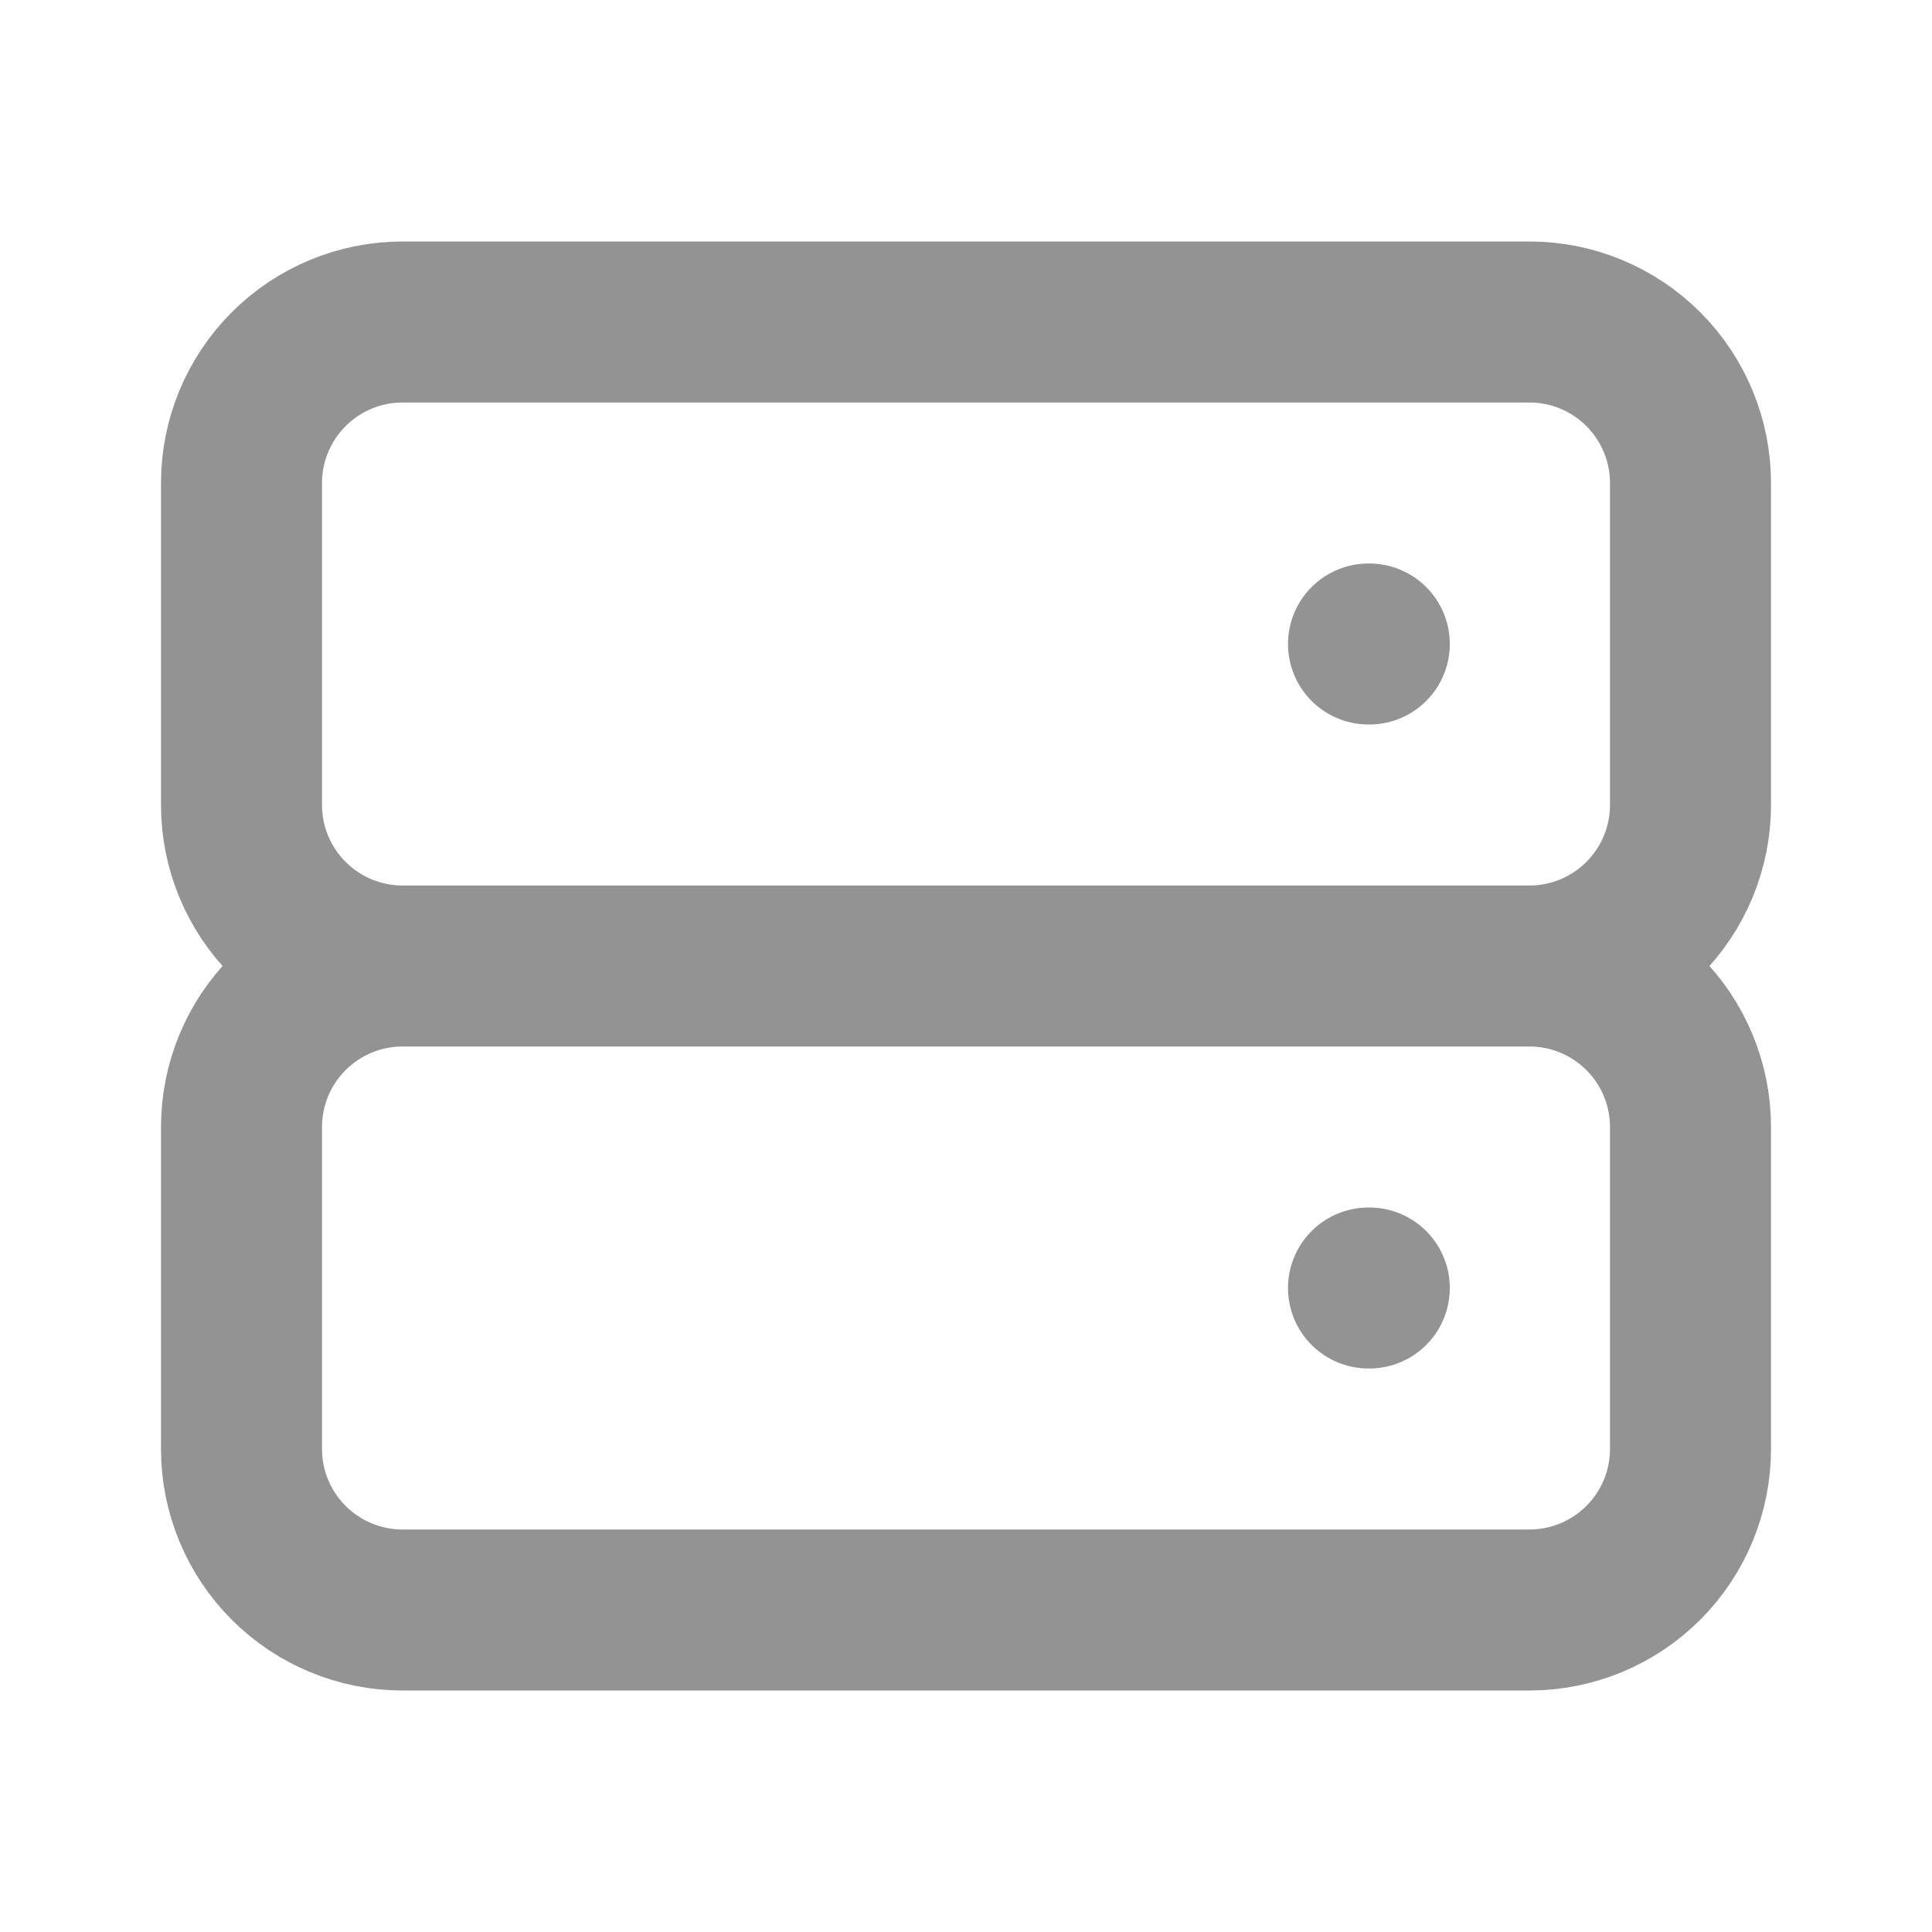 <svg width="24" height="24" viewBox="0 0 24 24" fill="none" xmlns="http://www.w3.org/2000/svg">
<path d="M5 12H19M5 12C4.47 12 3.961 11.789 3.586 11.414C3.211 11.039 3 10.53 3 10V6C3 5.47 3.211 4.961 3.586 4.586C3.961 4.211 4.47 4 5 4H19C19.53 4 20.039 4.211 20.414 4.586C20.789 4.961 21 5.47 21 6V10C21 10.53 20.789 11.039 20.414 11.414C20.039 11.789 19.53 12 19 12M5 12C4.47 12 3.961 12.211 3.586 12.586C3.211 12.961 3 13.47 3 14V18C3 18.53 3.211 19.039 3.586 19.414C3.961 19.789 4.47 20 5 20H19C19.53 20 20.039 19.789 20.414 19.414C20.789 19.039 21 18.53 21 18V14C21 13.47 20.789 12.961 20.414 12.586C20.039 12.211 19.53 12 19 12M17 8H17.01M17 16H17.01" stroke="#939393" stroke-width="2" stroke-linecap="round" stroke-linejoin="round"/>
</svg>
